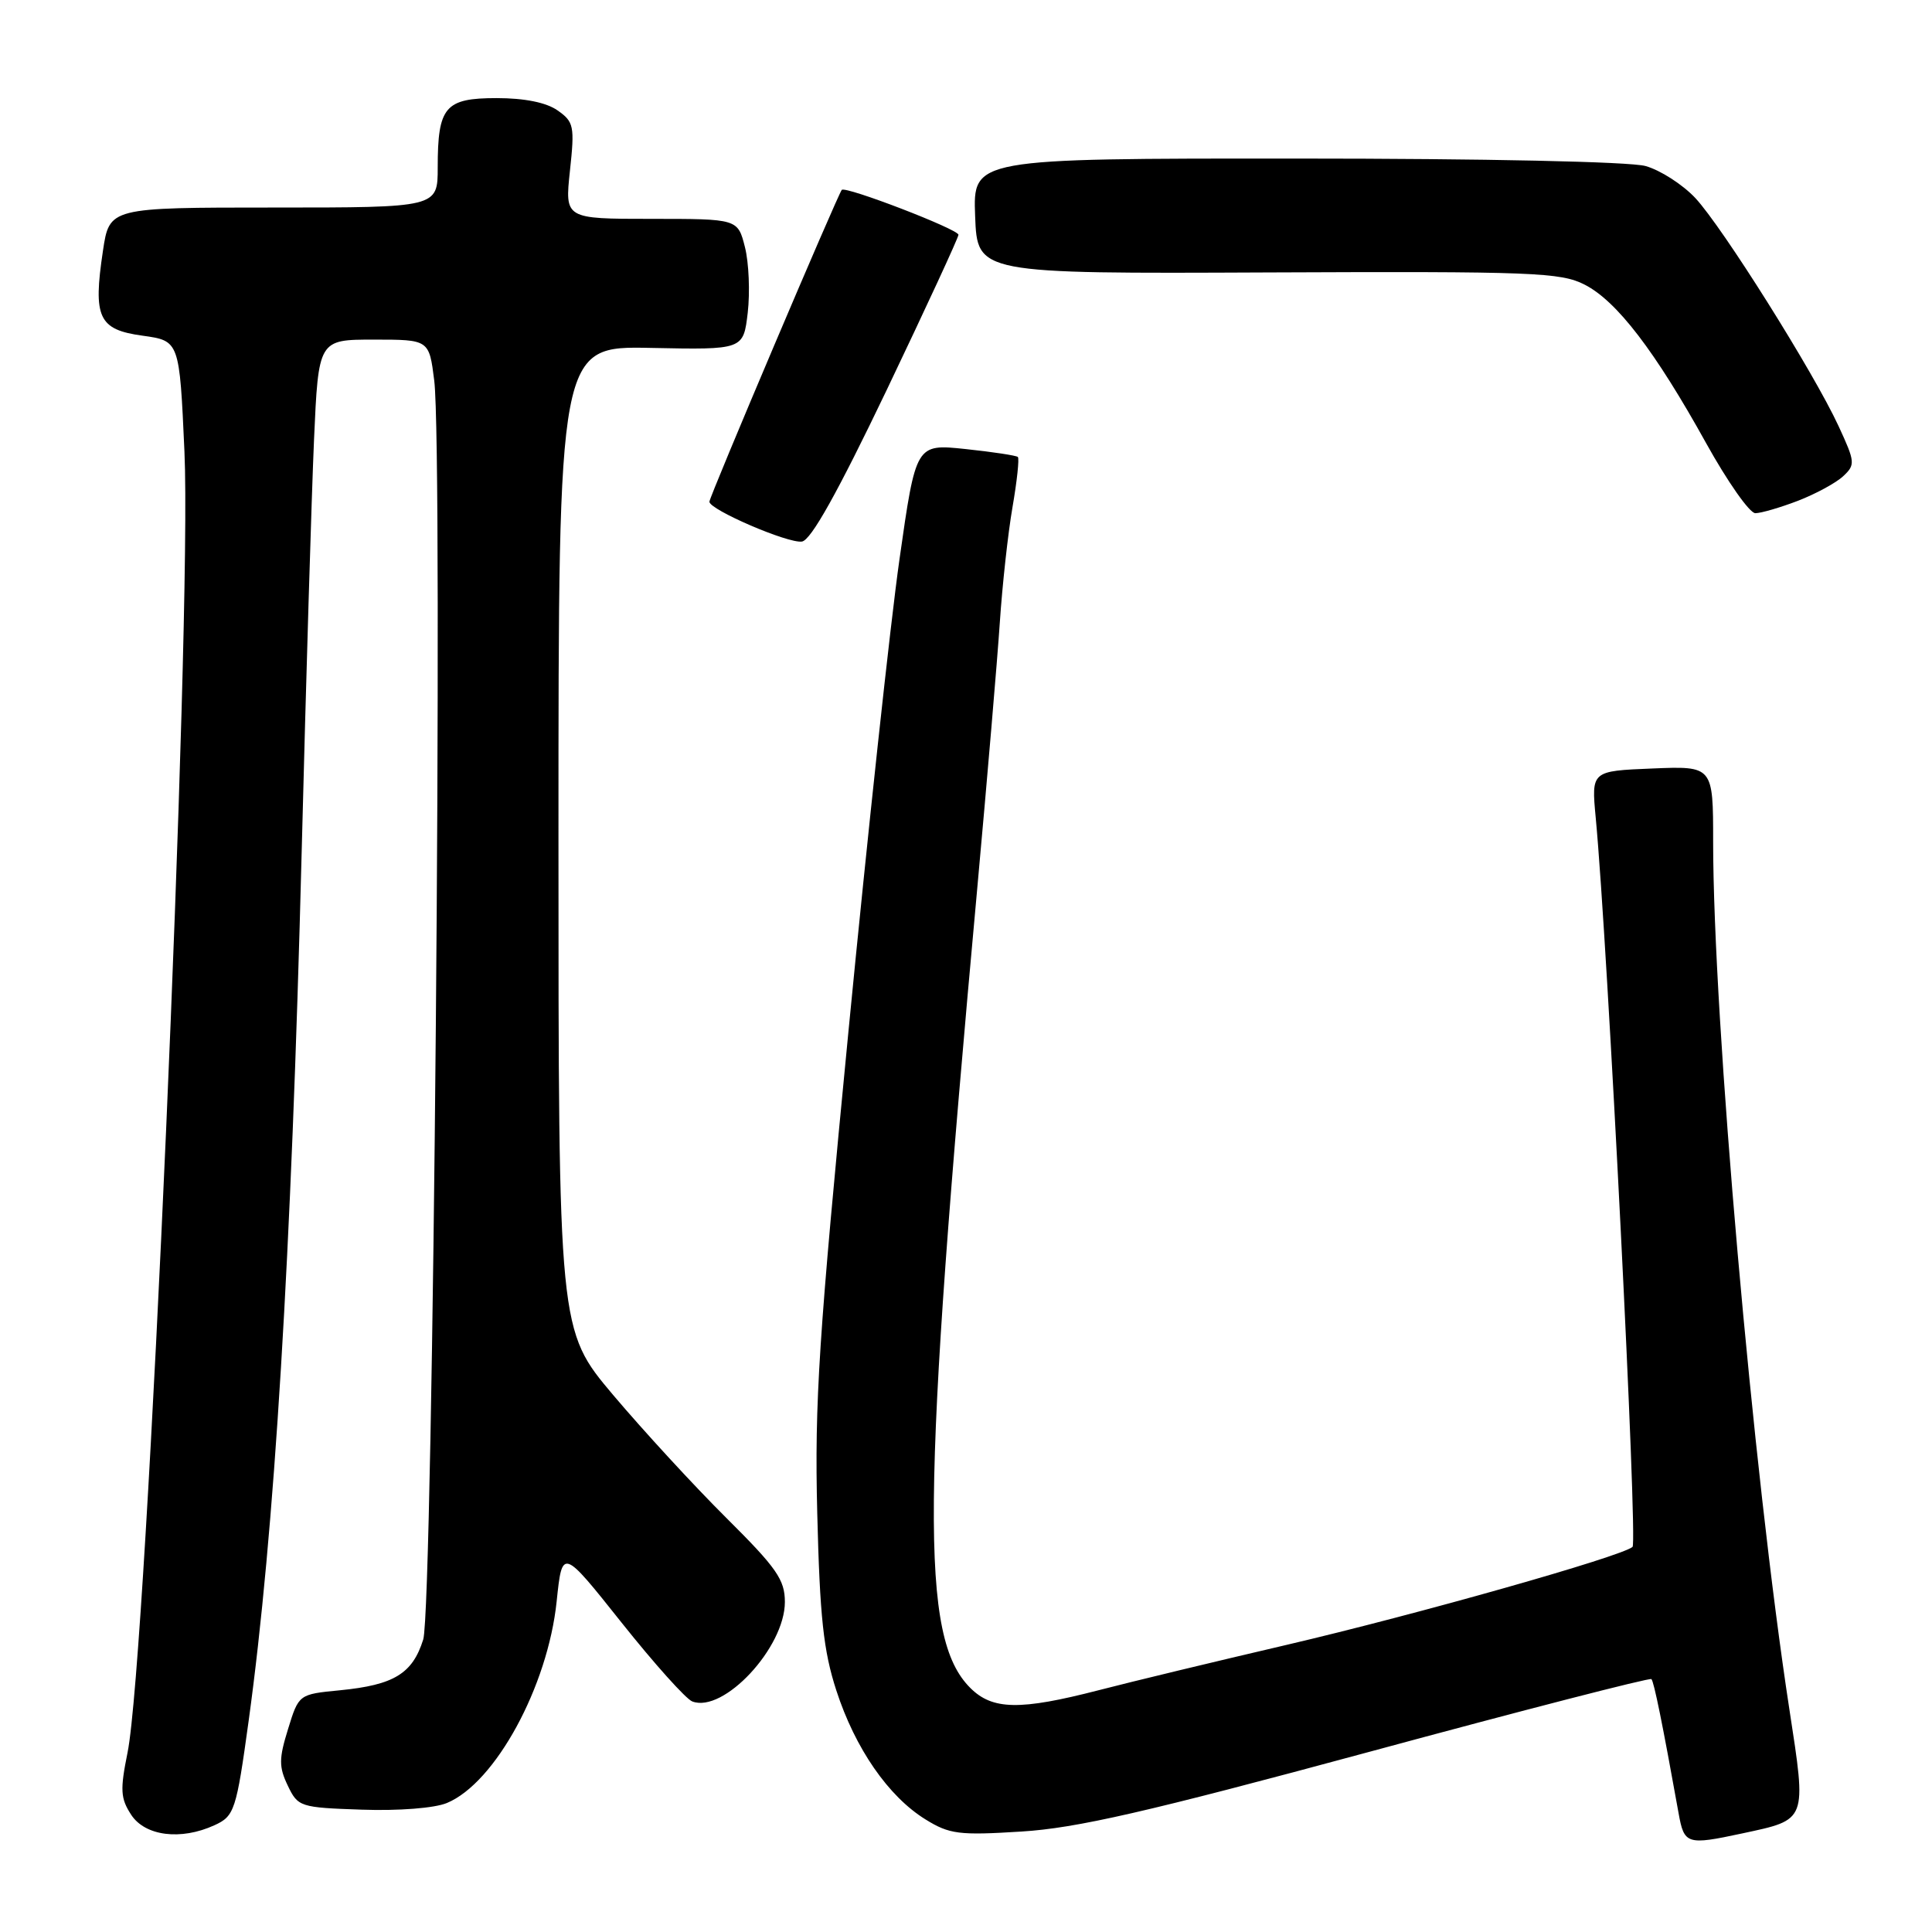 <?xml version="1.0" encoding="UTF-8" standalone="no"?>
<!DOCTYPE svg PUBLIC "-//W3C//DTD SVG 1.1//EN" "http://www.w3.org/Graphics/SVG/1.1/DTD/svg11.dtd" >
<svg xmlns="http://www.w3.org/2000/svg" xmlns:xlink="http://www.w3.org/1999/xlink" version="1.1" viewBox="0 0 256 256">
 <g >
 <path fill="currentColor"
d=" M 230.84 242.94 C 239.51 241.08 239.39 241.40 237.10 226.48 C 232.29 195.22 227.00 134.92 227.00 111.55 C 227.00 101.50 227.00 101.50 218.93 101.83 C 210.86 102.16 210.86 102.16 211.44 108.33 C 213.03 125.20 217.03 204.36 216.32 204.97 C 214.84 206.25 187.82 213.90 170.50 217.95 C 161.15 220.13 149.94 222.83 145.59 223.96 C 135.13 226.66 131.50 226.59 128.56 223.65 C 121.90 216.99 122.06 199.06 129.51 117.50 C 130.81 103.20 132.15 87.45 132.48 82.50 C 132.81 77.55 133.56 70.67 134.16 67.21 C 134.76 63.74 135.08 60.75 134.87 60.55 C 134.67 60.36 131.54 59.88 127.93 59.50 C 121.36 58.81 121.36 58.81 119.18 74.15 C 117.98 82.59 114.95 110.65 112.44 136.50 C 108.48 177.25 107.92 185.76 108.29 200.50 C 108.63 214.26 109.11 218.74 110.82 224.00 C 113.31 231.67 117.71 238.04 122.63 241.08 C 125.81 243.05 127.08 243.21 135.33 242.69 C 142.65 242.24 151.94 240.11 181.47 232.12 C 201.80 226.61 218.61 222.28 218.82 222.49 C 219.16 222.83 220.28 228.34 222.42 240.25 C 223.16 244.40 223.52 244.51 230.84 242.94 Z  M 28.40 241.86 C 31.07 240.65 31.31 239.91 32.95 228.00 C 36.36 203.22 38.61 166.36 39.97 113.00 C 40.55 90.17 41.29 65.54 41.61 58.25 C 42.20 45.00 42.20 45.00 49.53 45.00 C 56.86 45.00 56.86 45.00 57.54 50.44 C 58.73 60.03 57.40 213.03 56.08 217.24 C 54.66 221.77 52.20 223.27 45.05 223.97 C 39.59 224.50 39.59 224.50 38.17 229.10 C 36.95 233.03 36.94 234.11 38.13 236.60 C 39.48 239.42 39.75 239.51 47.95 239.79 C 52.82 239.96 57.57 239.59 59.21 238.91 C 65.62 236.26 72.59 223.46 73.76 212.19 C 74.50 205.12 74.50 205.12 82.35 214.99 C 86.67 220.42 90.89 225.13 91.73 225.45 C 95.87 227.04 104.00 218.32 104.00 212.27 C 104.00 209.32 102.91 207.76 96.25 201.14 C 91.99 196.91 85.24 189.57 81.25 184.85 C 74.00 176.25 74.00 176.25 74.00 111.05 C 74.00 45.85 74.00 45.85 86.25 46.10 C 98.50 46.35 98.50 46.35 99.08 41.43 C 99.39 38.72 99.23 34.81 98.71 32.75 C 97.76 29.00 97.76 29.00 86.30 29.00 C 74.84 29.00 74.84 29.00 75.52 22.63 C 76.16 16.71 76.04 16.14 73.88 14.63 C 72.39 13.58 69.50 13.00 65.81 13.00 C 58.97 13.00 58.00 14.14 58.00 22.18 C 58.00 27.50 58.00 27.50 36.25 27.50 C 14.50 27.50 14.50 27.50 13.64 33.24 C 12.31 42.09 13.05 43.68 18.89 44.48 C 23.78 45.16 23.78 45.16 24.44 59.83 C 25.46 82.33 19.45 219.68 16.90 232.23 C 15.90 237.17 15.96 238.29 17.39 240.48 C 19.24 243.29 23.96 243.89 28.40 241.86 Z  M 117.51 51.64 C 122.73 40.71 127.00 31.48 127.00 31.11 C 127.00 30.38 112.03 24.62 111.54 25.16 C 111.02 25.74 94.00 65.82 94.00 66.48 C 94.00 67.54 104.42 72.03 106.26 71.76 C 107.46 71.58 110.97 65.30 117.51 51.64 Z  M 238.23 66.36 C 240.58 65.45 243.28 63.99 244.23 63.10 C 245.86 61.58 245.82 61.22 243.62 56.46 C 240.30 49.29 228.24 30.10 224.64 26.24 C 222.96 24.45 219.99 22.54 218.04 22.00 C 215.97 21.42 196.71 21.01 171.71 21.01 C 128.92 21.00 128.92 21.00 129.21 28.64 C 129.50 36.27 129.50 36.27 168.00 36.10 C 203.16 35.95 206.80 36.09 209.98 37.72 C 214.24 39.90 219.30 46.51 226.07 58.72 C 228.90 63.82 231.83 68.00 232.59 68.00 C 233.34 68.00 235.88 67.26 238.23 66.36 Z "/>
</g>
</svg>